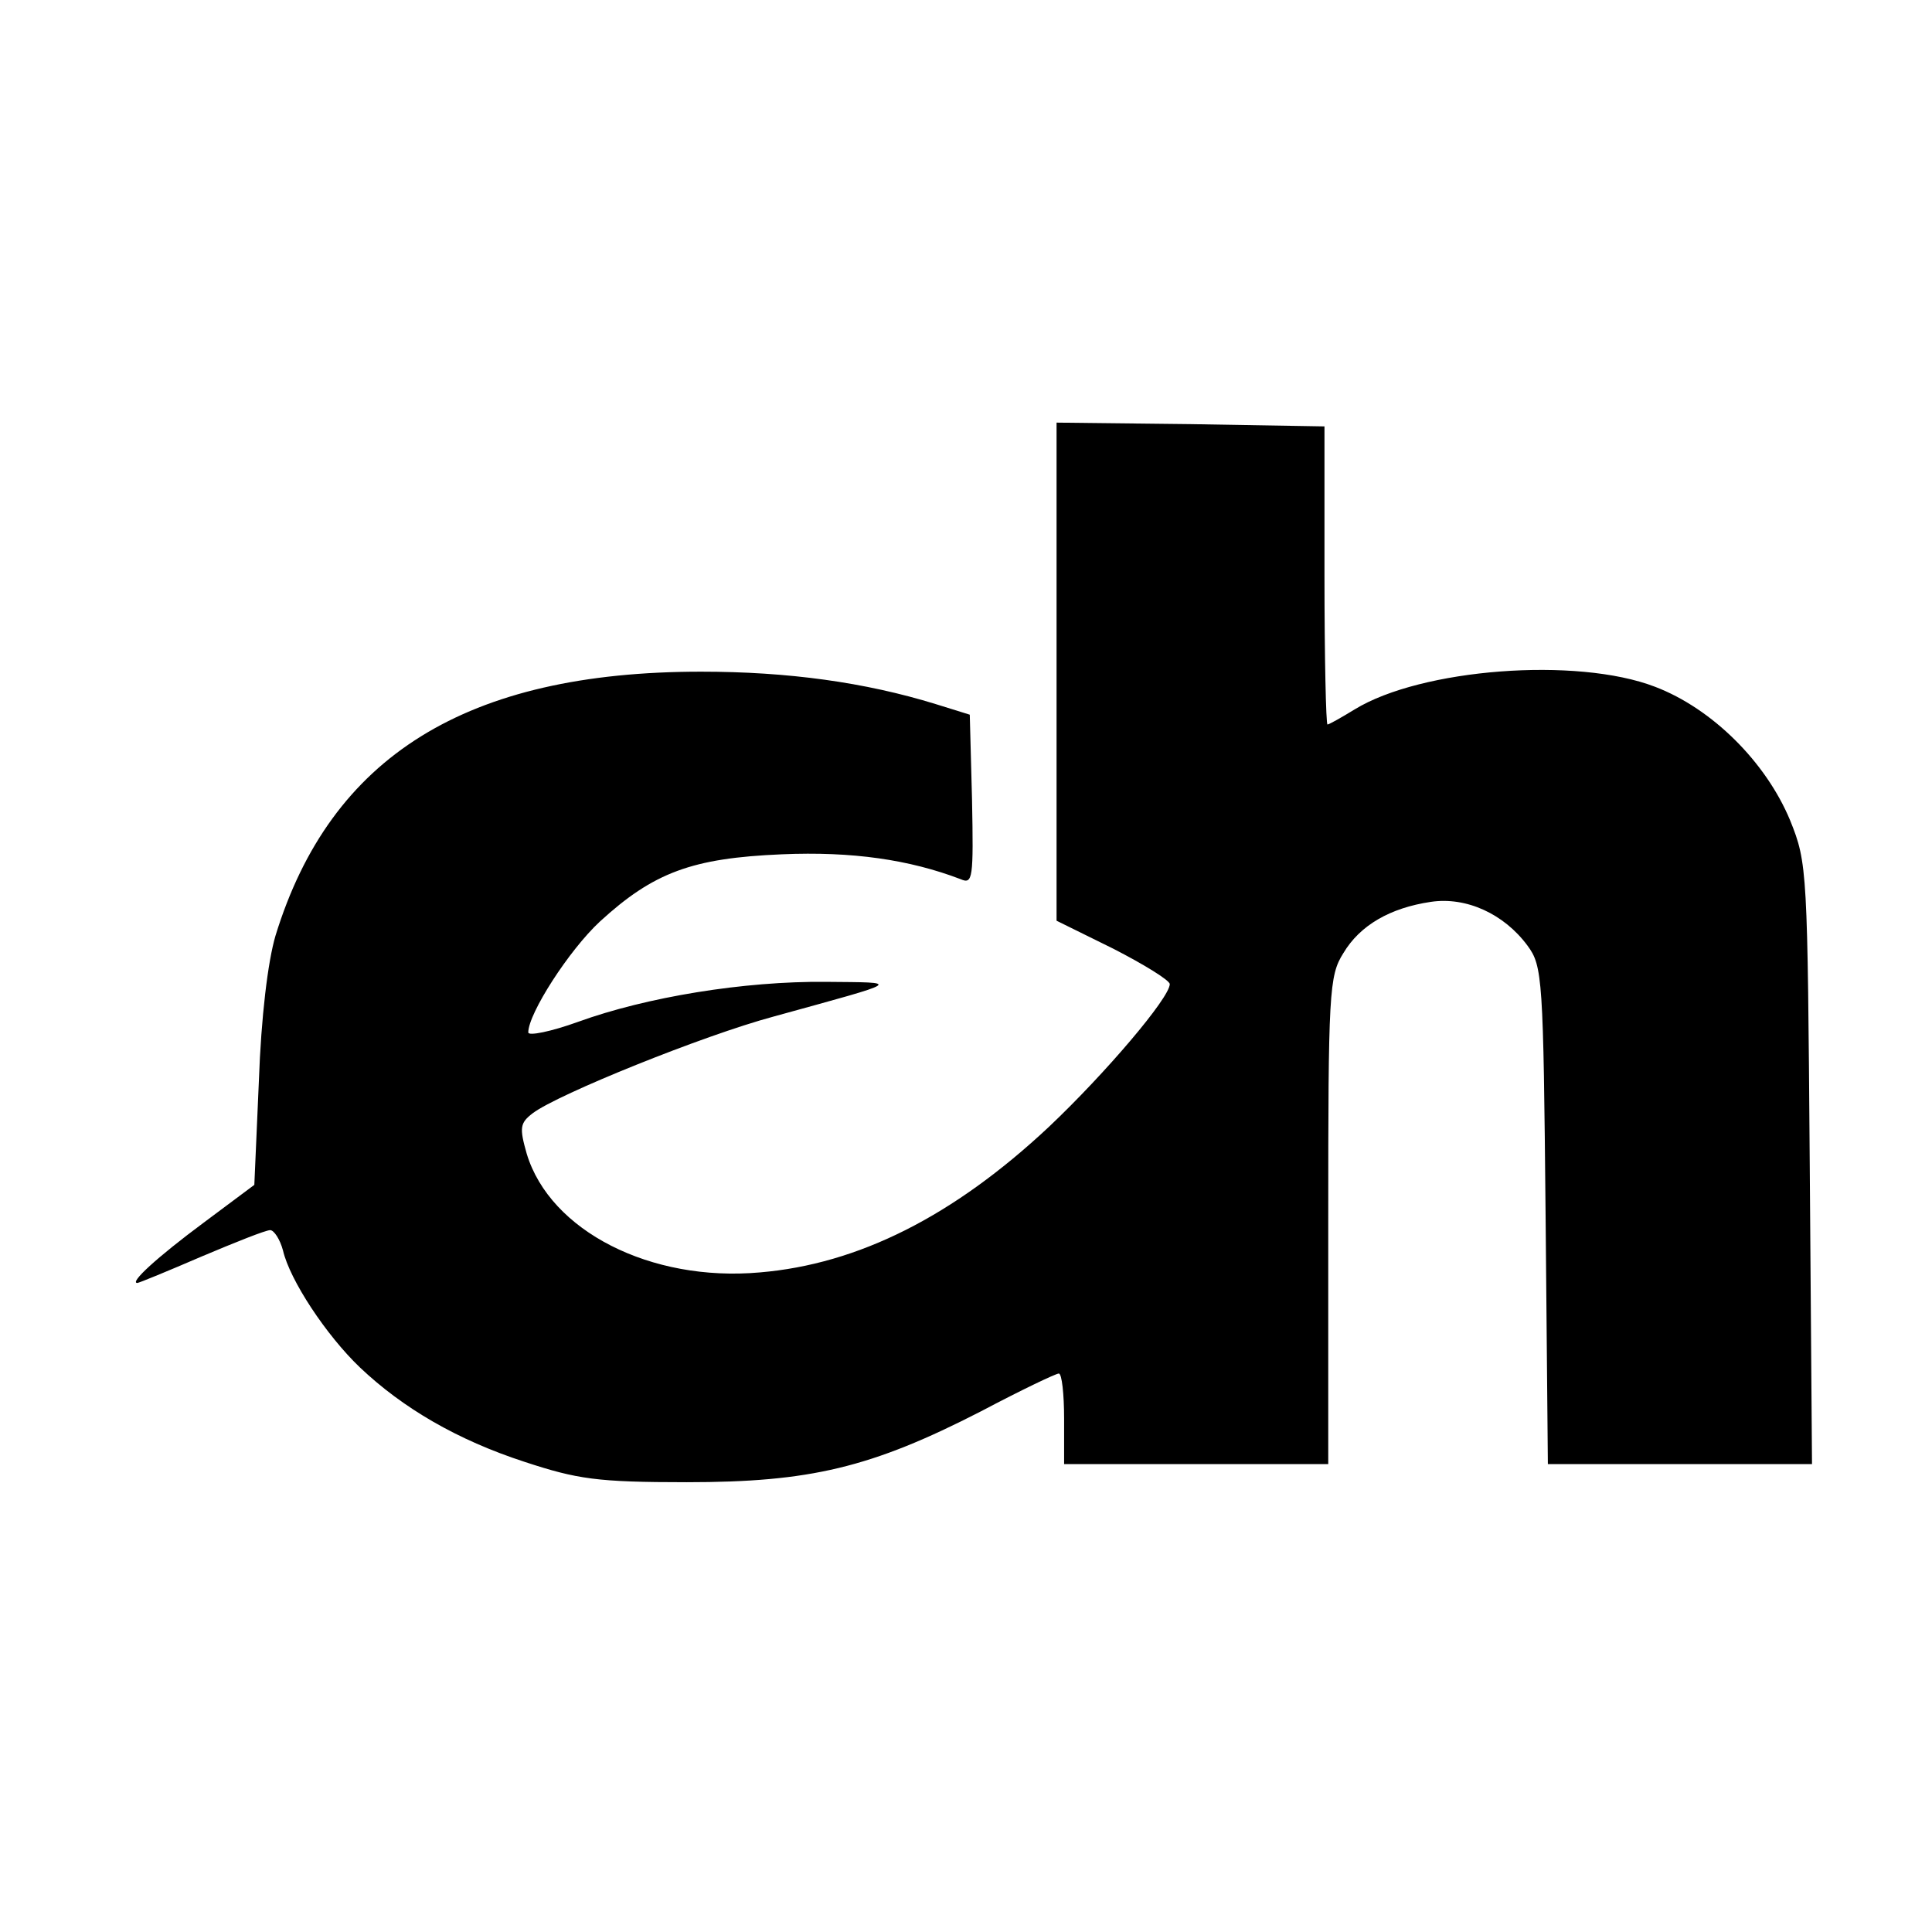 <?xml version="1.0" standalone="no"?>
<!DOCTYPE svg PUBLIC "-//W3C//DTD SVG 20010904//EN"
 "http://www.w3.org/TR/2001/REC-SVG-20010904/DTD/svg10.dtd">
<svg version="1.0" xmlns="http://www.w3.org/2000/svg"
 width="256pt" height="256pt" viewBox="0 0 256 256"
 preserveAspectRatio="xMidYMid meet">

<g transform="translate(0,256) scale(0.1,-0.1)"
fill="#000000" stroke="none">
<path d="M1400 1670 l0 -330 75 -37 c41 -21 75 -42 75 -47 0 -18 -85 -118
-160 -189 -127 -119 -253 -182 -383 -193 -145 -13 -278 55 -309 157 -10 35 -9
41 8 54 33 25 226 103 319 128 174 48 170 45 69 46 -108 1 -237 -20 -328 -53
-36 -13 -66 -19 -66 -14 0 25 54 109 95 147 71 65 122 84 241 89 93 4 169 -7
237 -33 16 -7 17 1 15 105 l-3 113 -45 14 c-94 29 -196 43 -311 43 -311 0
-491 -112 -564 -350 -10 -34 -19 -107 -22 -193 l-6 -137 -67 -50 c-62 -46 -99
-80 -88 -80 2 0 41 16 85 35 45 19 85 35 91 35 5 0 13 -12 17 -27 9 -39 57
-112 102 -155 57 -54 129 -96 218 -125 70 -23 96 -27 215 -27 163 0 244 19
390 94 53 28 99 50 103 50 4 0 7 -27 7 -60 l0 -60 175 0 175 0 0 323 c0 302 1
324 20 354 22 37 62 60 116 68 47 7 97 -16 128 -58 20 -27 21 -43 24 -358 l3
-329 175 0 175 0 -3 398 c-3 389 -3 398 -26 455 -32 77 -103 148 -179 177
-104 40 -310 24 -398 -30 -18 -11 -34 -20 -36 -20 -2 0 -4 89 -4 197 l0 198
-177 3 -178 2 0 -330z"/>
</g>
</svg>
